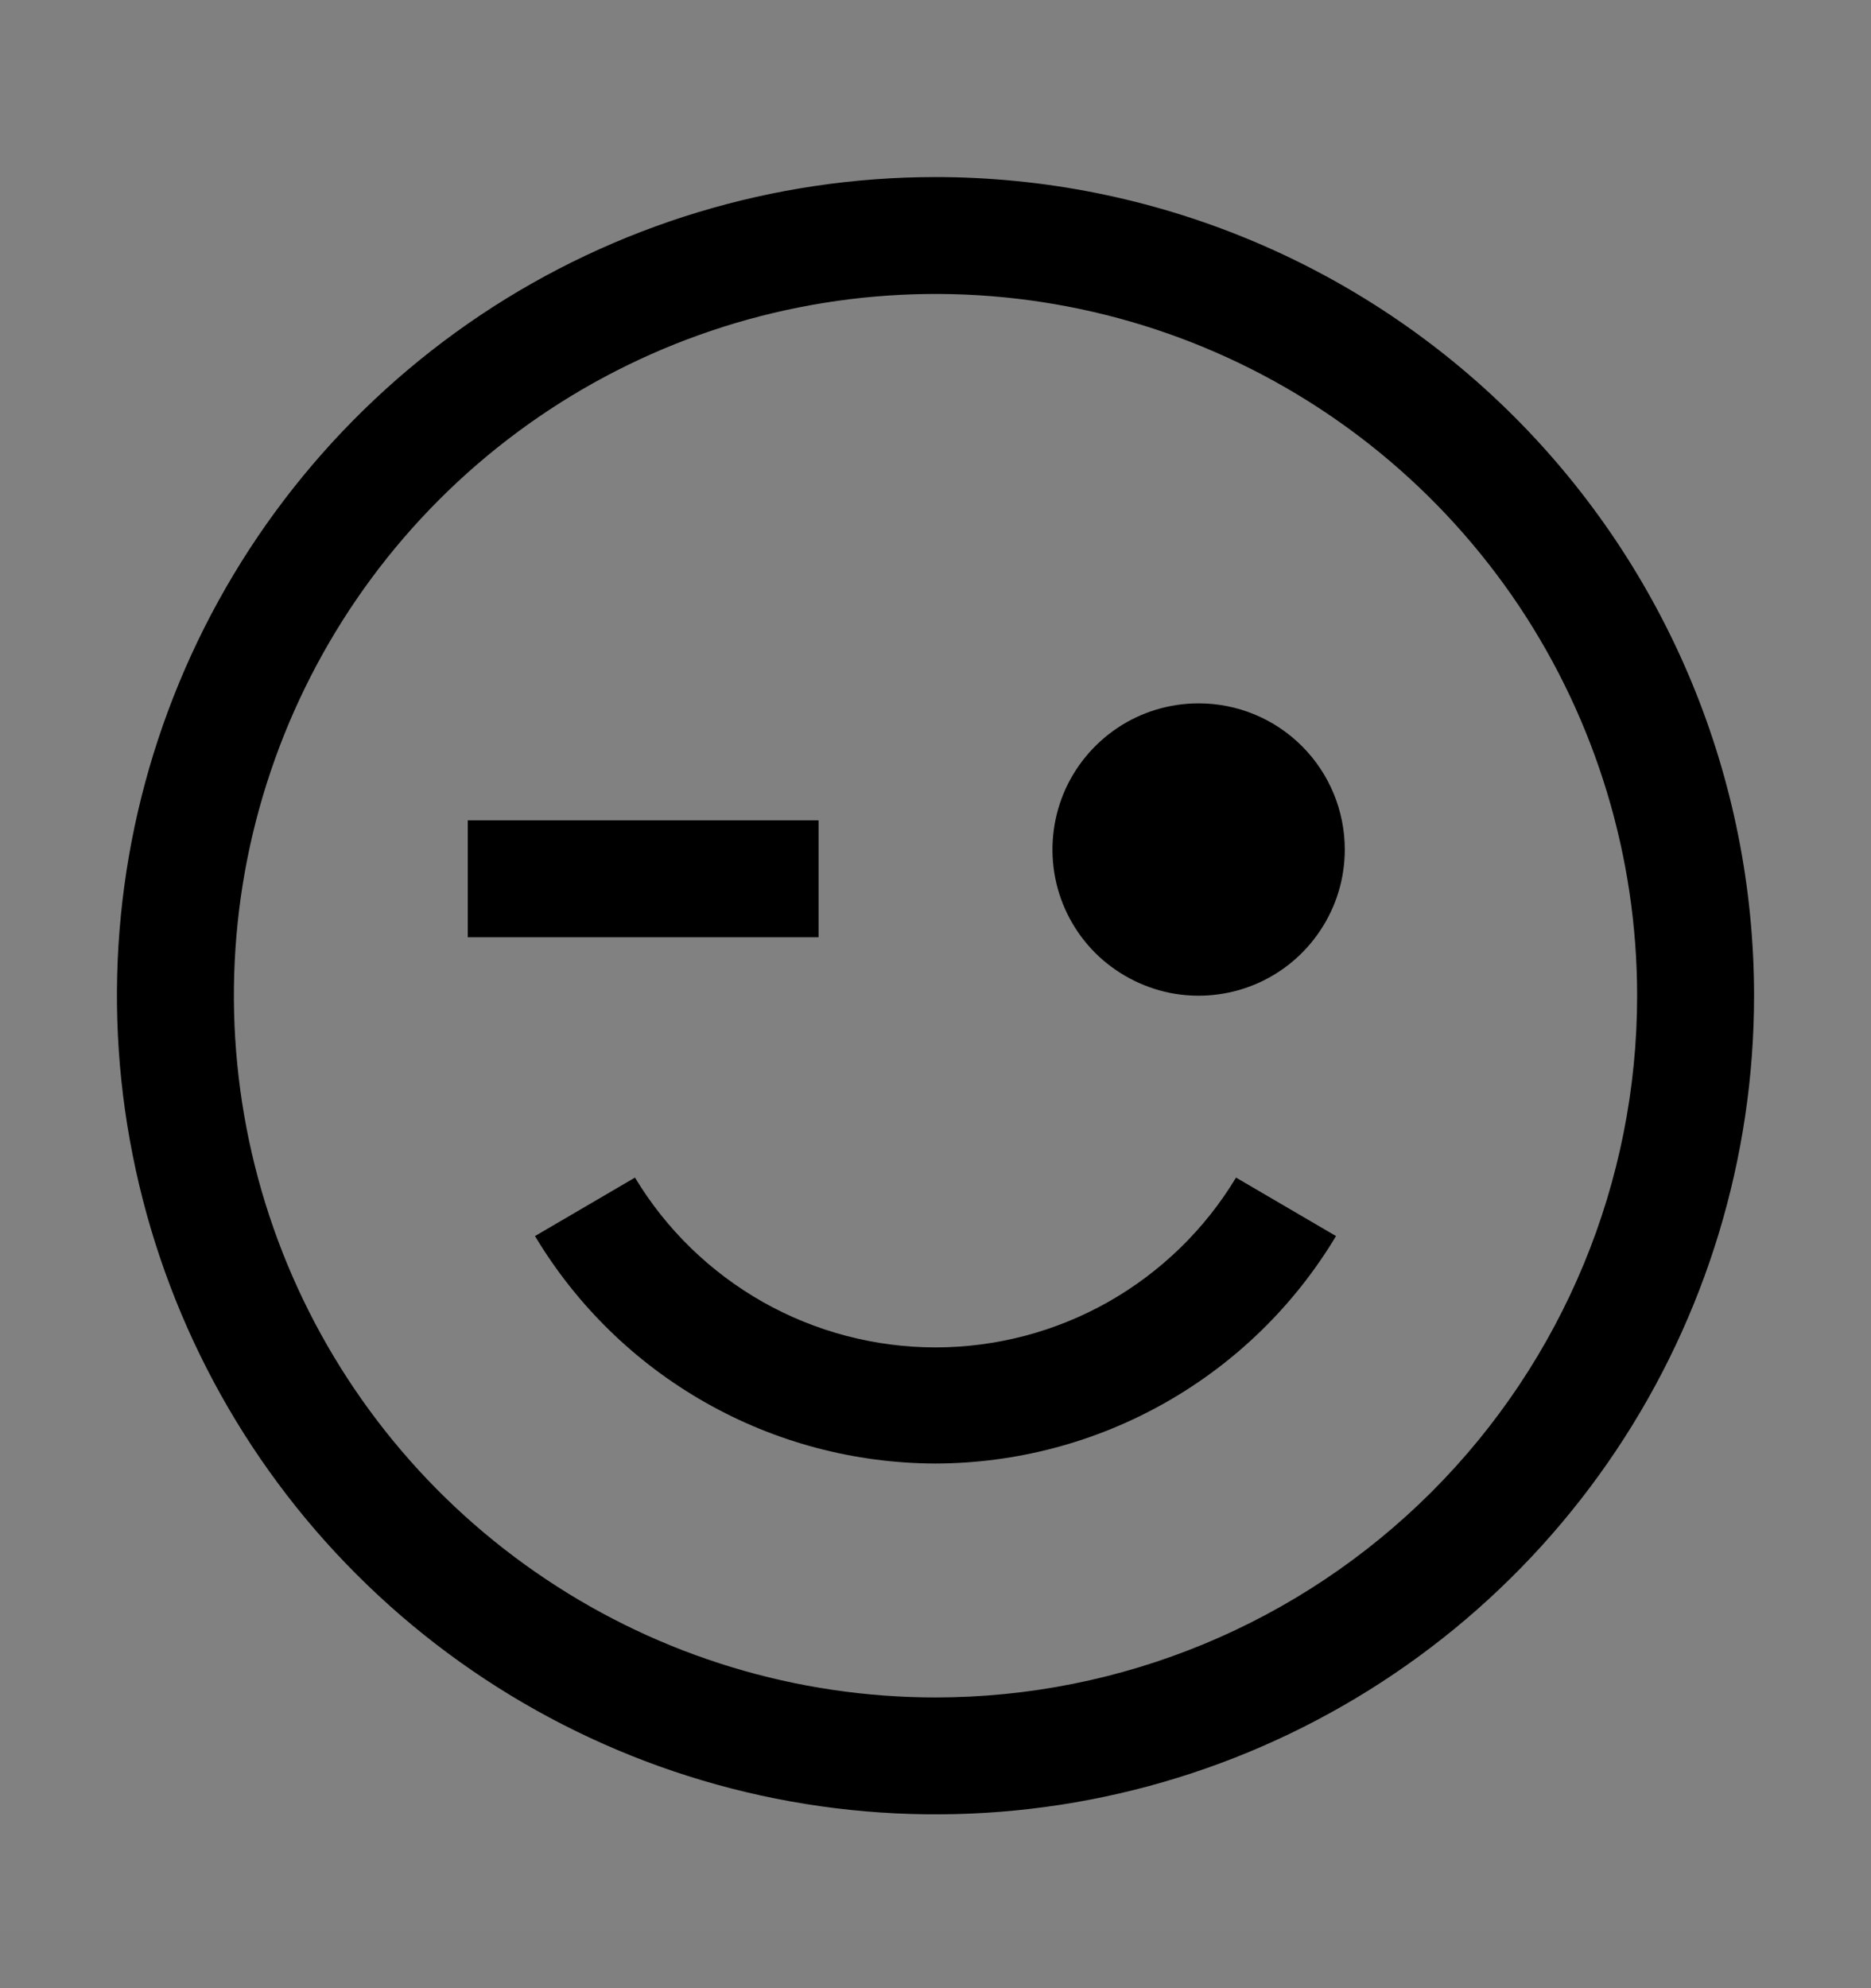 <svg viewBox="0 0 16 17" fill="none" xmlns="http://www.w3.org/2000/svg">
<rect x="0" y="0" width="16" height="17" fill="#808080" stroke="none"/>
<rect width="16" height="16" transform="translate(0 0.514)" fill="white" fill-opacity="0.01" style="mix-blend-mode:multiply"/>
<path d="M8 1.514C6.616 1.514 5.262 1.924 4.111 2.693C2.96 3.463 2.063 4.556 1.533 5.835C1.003 7.114 0.864 8.521 1.135 9.879C1.405 11.237 2.071 12.485 3.05 13.463C4.029 14.442 5.277 15.109 6.634 15.379C7.992 15.649 9.4 15.511 10.679 14.981C11.958 14.451 13.051 13.554 13.82 12.403C14.589 11.252 15 9.898 15 8.514C15 6.657 14.262 4.877 12.95 3.564C11.637 2.251 9.857 1.514 8 1.514ZM8 14.514C6.813 14.514 5.653 14.162 4.667 13.502C3.68 12.843 2.911 11.906 2.457 10.81C2.003 9.713 1.884 8.507 2.115 7.343C2.347 6.179 2.918 5.11 3.757 4.271C4.596 3.432 5.666 2.86 6.829 2.629C7.993 2.397 9.2 2.516 10.296 2.97C11.393 3.425 12.329 4.194 12.989 5.18C13.648 6.167 14 7.327 14 8.514C14 10.105 13.368 11.631 12.243 12.756C11.117 13.882 9.591 14.514 8 14.514Z" fill="currentColor"/>
<path d="M10.25 6.014C10.003 6.014 9.761 6.087 9.556 6.224C9.35 6.362 9.19 6.557 9.095 6.785C9.001 7.014 8.976 7.265 9.024 7.508C9.072 7.75 9.191 7.973 9.366 8.148C9.541 8.322 9.764 8.441 10.006 8.49C10.249 8.538 10.5 8.513 10.728 8.419C10.957 8.324 11.152 8.164 11.289 7.958C11.427 7.753 11.5 7.511 11.5 7.264C11.5 6.932 11.368 6.614 11.134 6.38C10.899 6.145 10.582 6.014 10.25 6.014Z" fill="currentColor"/>
<path d="M7 7.014H4V8.014H7V7.014Z" fill="currentColor"/>
<path d="M8 12.514C8.69 12.512 9.368 12.333 9.968 11.992C10.569 11.651 11.07 11.161 11.425 10.569L10.57 10.069C10.303 10.512 9.926 10.878 9.476 11.133C9.026 11.387 8.517 11.521 8 11.521C7.483 11.521 6.974 11.387 6.524 11.133C6.074 10.878 5.697 10.512 5.43 10.069L4.575 10.569C4.93 11.161 5.431 11.651 6.032 11.992C6.632 12.333 7.31 12.512 8 12.514Z" fill="currentColor"/>
</svg>
